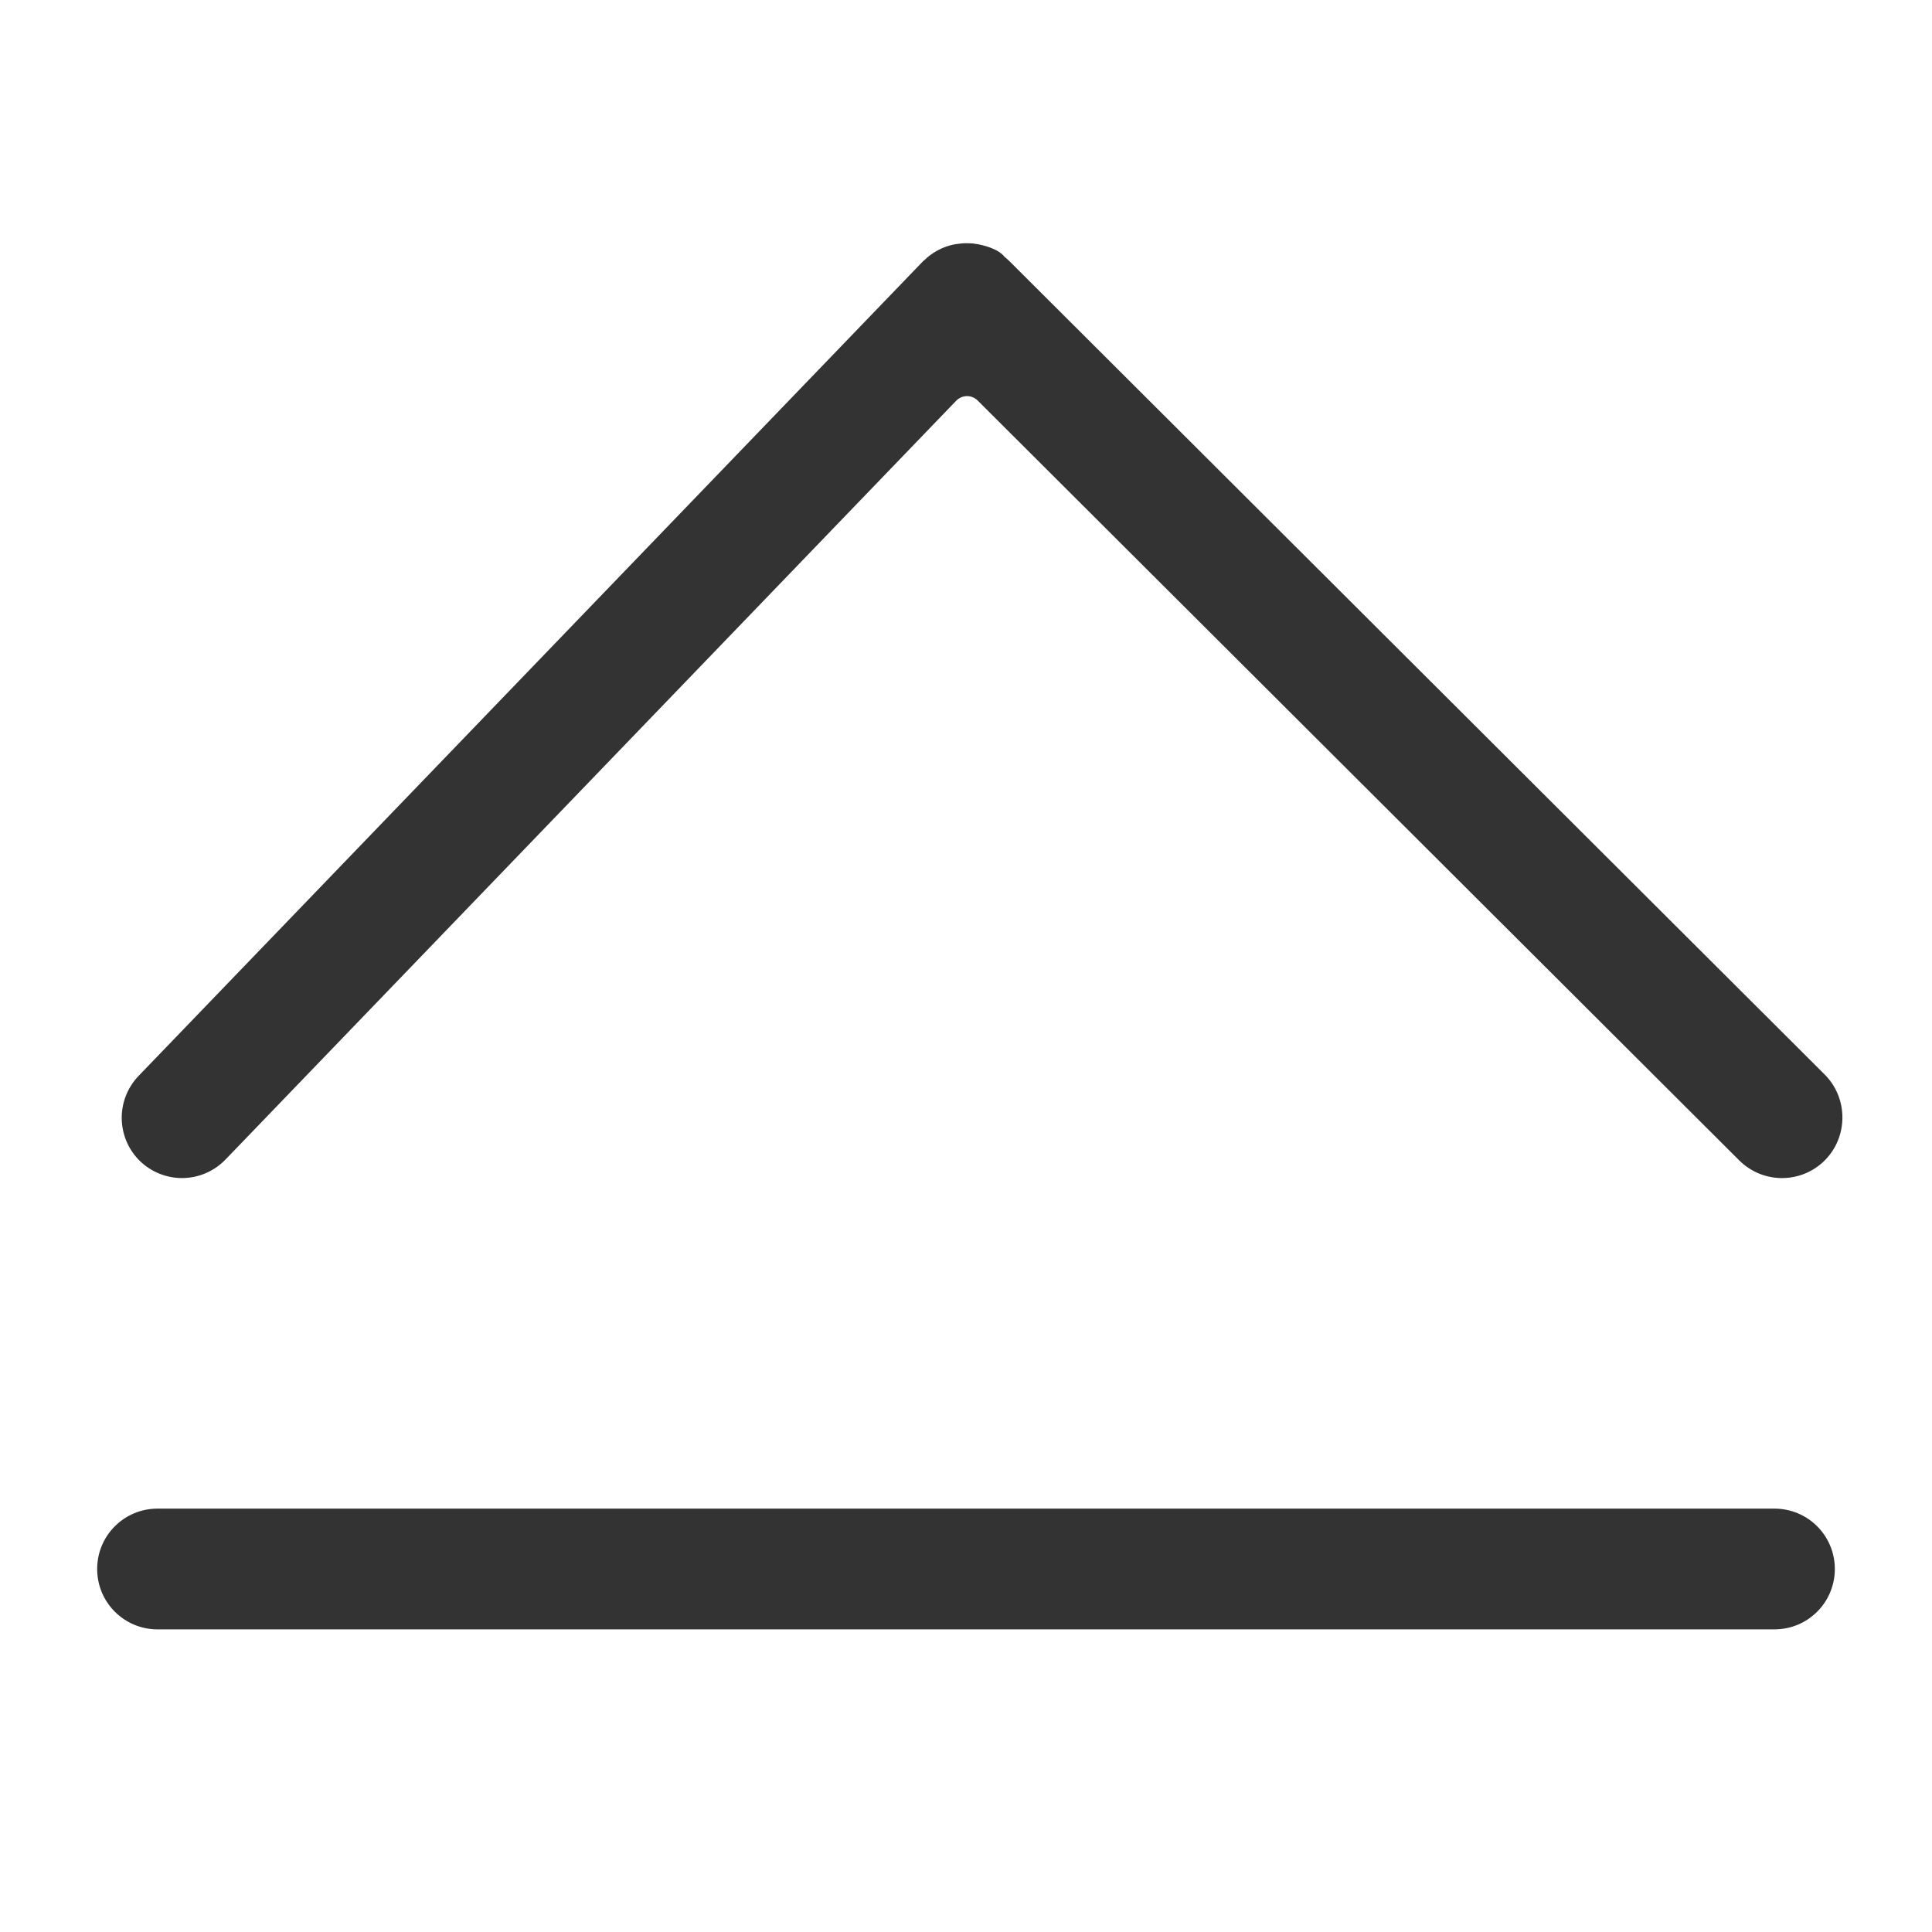 <?xml version="1.0" standalone="no"?><!DOCTYPE svg PUBLIC "-//W3C//DTD SVG 1.1//EN" "http://www.w3.org/Graphics/SVG/1.1/DTD/svg11.dtd"><svg class="icon" width="200px" height="200.00px" viewBox="0 0 1024 1024" version="1.1" xmlns="http://www.w3.org/2000/svg"><path fill="#333333" d="M967.2 615c-6.3 6.3-14.5 9.4-22.7 9.4s-16.3-3.1-22.6-9.3L518.2 212.3c-3.2-3.2-8.3-3.1-11.4 0.1L119.5 614.6c-6.3 6.5-14.7 9.8-23 9.8-8 0-16-3-22.2-8.9-12.7-12.3-13.1-32.5-0.8-45.3L489 138.7l0.3-0.3c0.1-0.1 0.2-0.3 0.4-0.3 4.3-4.3 10.2-7.5 16.3-8.6 0.5-0.1 0.9-0.2 1.4-0.2 0.3 0 0.5-0.1 0.8-0.1 0.3 0 0.6-0.1 0.8-0.1 1-0.1 2-0.2 3.1-0.2 1 0 2 0.1 3 0.1h0.1c0.5 0 1 0.1 1.5 0.2 4.6 0.6 12.6 2.8 15.7 6.9 0.4 0.3 0.8 0.7 1.2 1 0.4 0.3 0.7 0.7 1.1 1l0.1 0.1 432.5 431.5c12.3 12.5 12.3 32.8-0.1 45.3zM491.9 136c0.3-0.3 0.7-0.6 1-0.8-0.3 0.2-0.6 0.5-1 0.8zM534.5 138.1c-0.3-0.3-0.7-0.7-1.1-1 0.3 0.2 0.5 0.5 0.8 0.7 0.1 0.2 0.2 0.2 0.3 0.3zM940.5 863.6h-857c-17.7 0-32-14.3-32-32s14.3-32 32-32h857c17.7 0 32 14.3 32 32s-14.3 32-32 32z" /></svg>